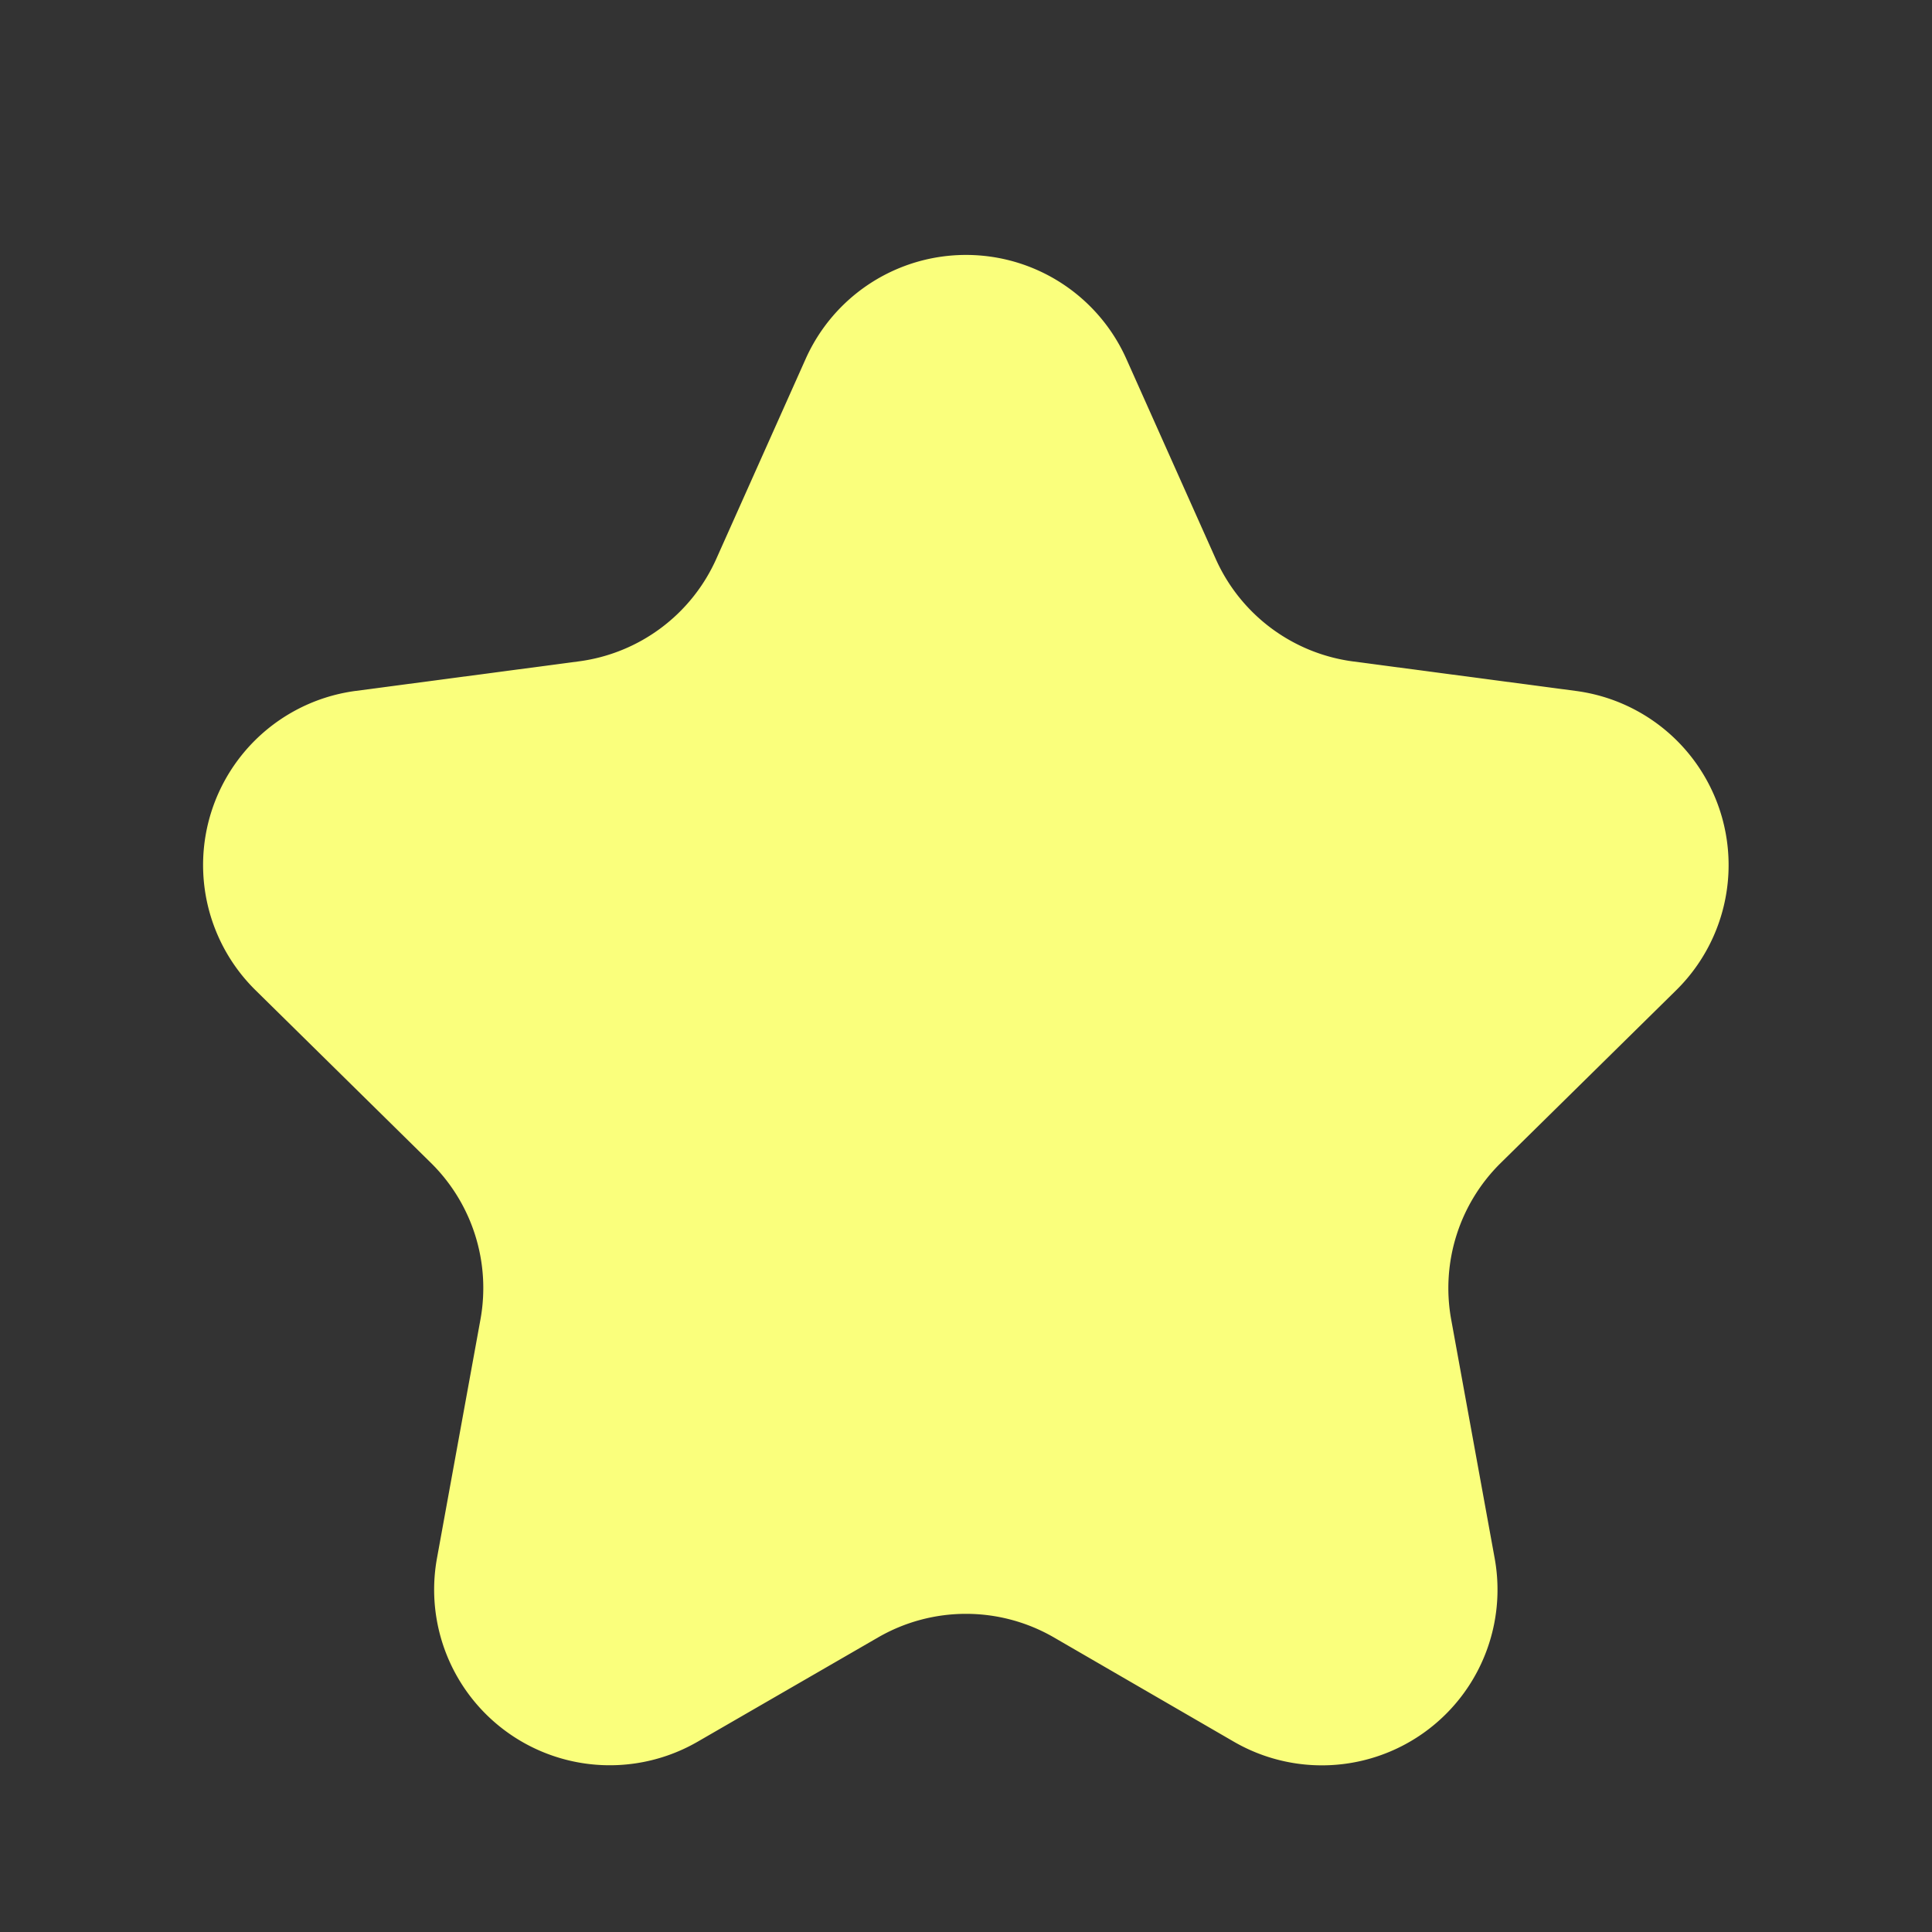 <svg xmlns="http://www.w3.org/2000/svg" width="22" height="22" viewBox="0 0 22 22">
  <rect x="0" y="0" width="22" height="22" fill="#333333" stroke="none"/>
  <g id="Grupo_40" data-name="Grupo 40" transform="translate(-887.992 -2684.991)">
    <path id="Polígono_1" data-name="Polígono 1" d="M9.174,4.087a2,2,0,0,1,3.652,0l1.018,2.278a2,2,0,0,0,1.564,1.167l2.538.336a2,2,0,0,1,1.142,3.407l-2,1.969a2,2,0,0,0-.563,1.782l.495,2.718a2,2,0,0,1-2.97,2.089L12,18.645a2,2,0,0,0-2,0L7.946,19.832a2,2,0,0,1-2.97-2.089l.495-2.718a2,2,0,0,0-.563-1.782l-2-1.969A2,2,0,0,1,4.054,7.867l2.538-.336A2,2,0,0,0,8.156,6.365Z" transform="translate(887.992 2684.991)" fill="#faff7c"/>
  </g>
</svg>
